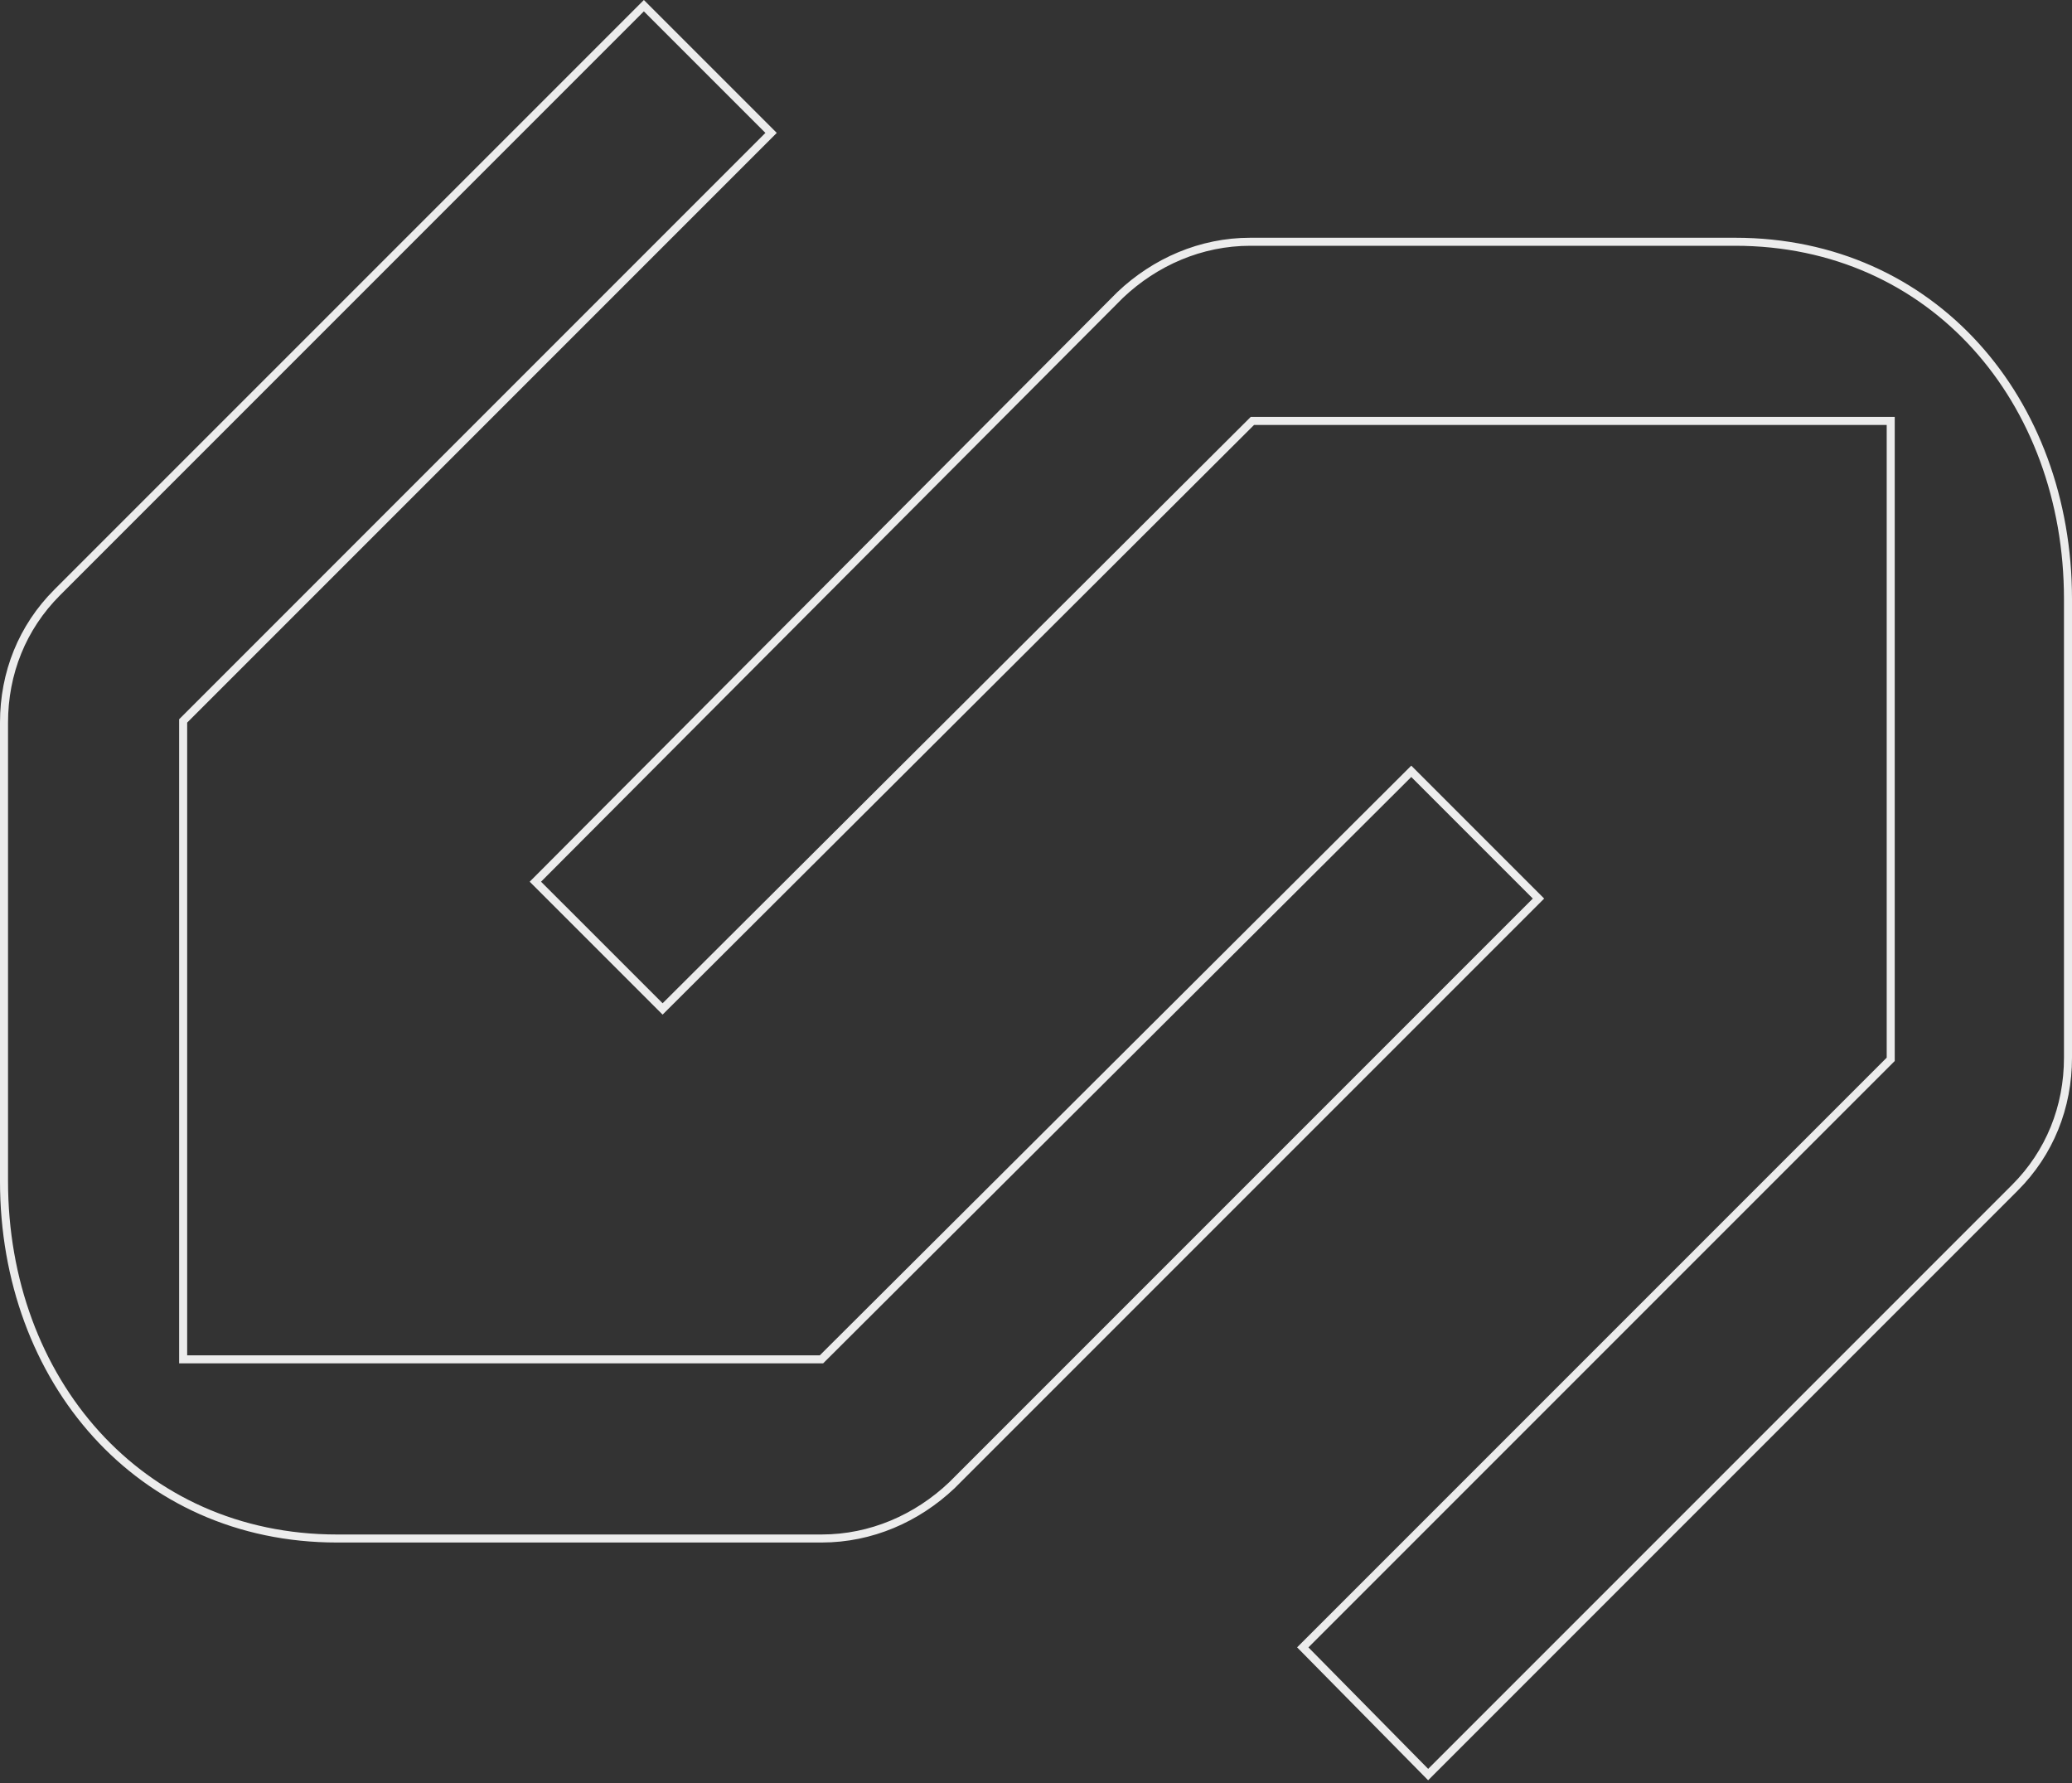 <svg width="258" height="222" viewBox="0 0 258 222" fill="none" xmlns="http://www.w3.org/2000/svg">
<rect x="0" y="0" width="258" height="222" fill="#333333" stroke="none"/>
<path d="M102.081 169.237H102.288L102.434 169.091L175.728 96.029L191.569 111.87L118.518 184.922C118.516 184.923 118.515 184.925 118.513 184.926C114.17 189.039 108.466 191.543 102.314 191.543H41.951C17.335 191.543 0.5 171.771 0.5 147.062V89.962C0.5 83.797 2.781 78.099 7.112 73.768L80.173 0.707L96.014 16.547L22.953 89.609L22.806 89.755V89.962V168.737V169.237H23.306H102.081ZM156.152 52.405H155.945L155.799 52.551L82.505 125.613L66.663 109.772L139.482 36.721C139.484 36.719 139.486 36.718 139.487 36.716C143.83 32.604 149.534 30.099 155.686 30.099H216.049C240.665 30.099 257.5 49.871 257.5 74.58V131.68C257.5 137.845 255.219 143.543 250.888 147.874L177.829 220.933L162.217 205.097L235.28 132.034L235.427 131.887V131.68V52.905V52.405H234.927H156.152Z" stroke="#ECECEC"/>
</svg>
